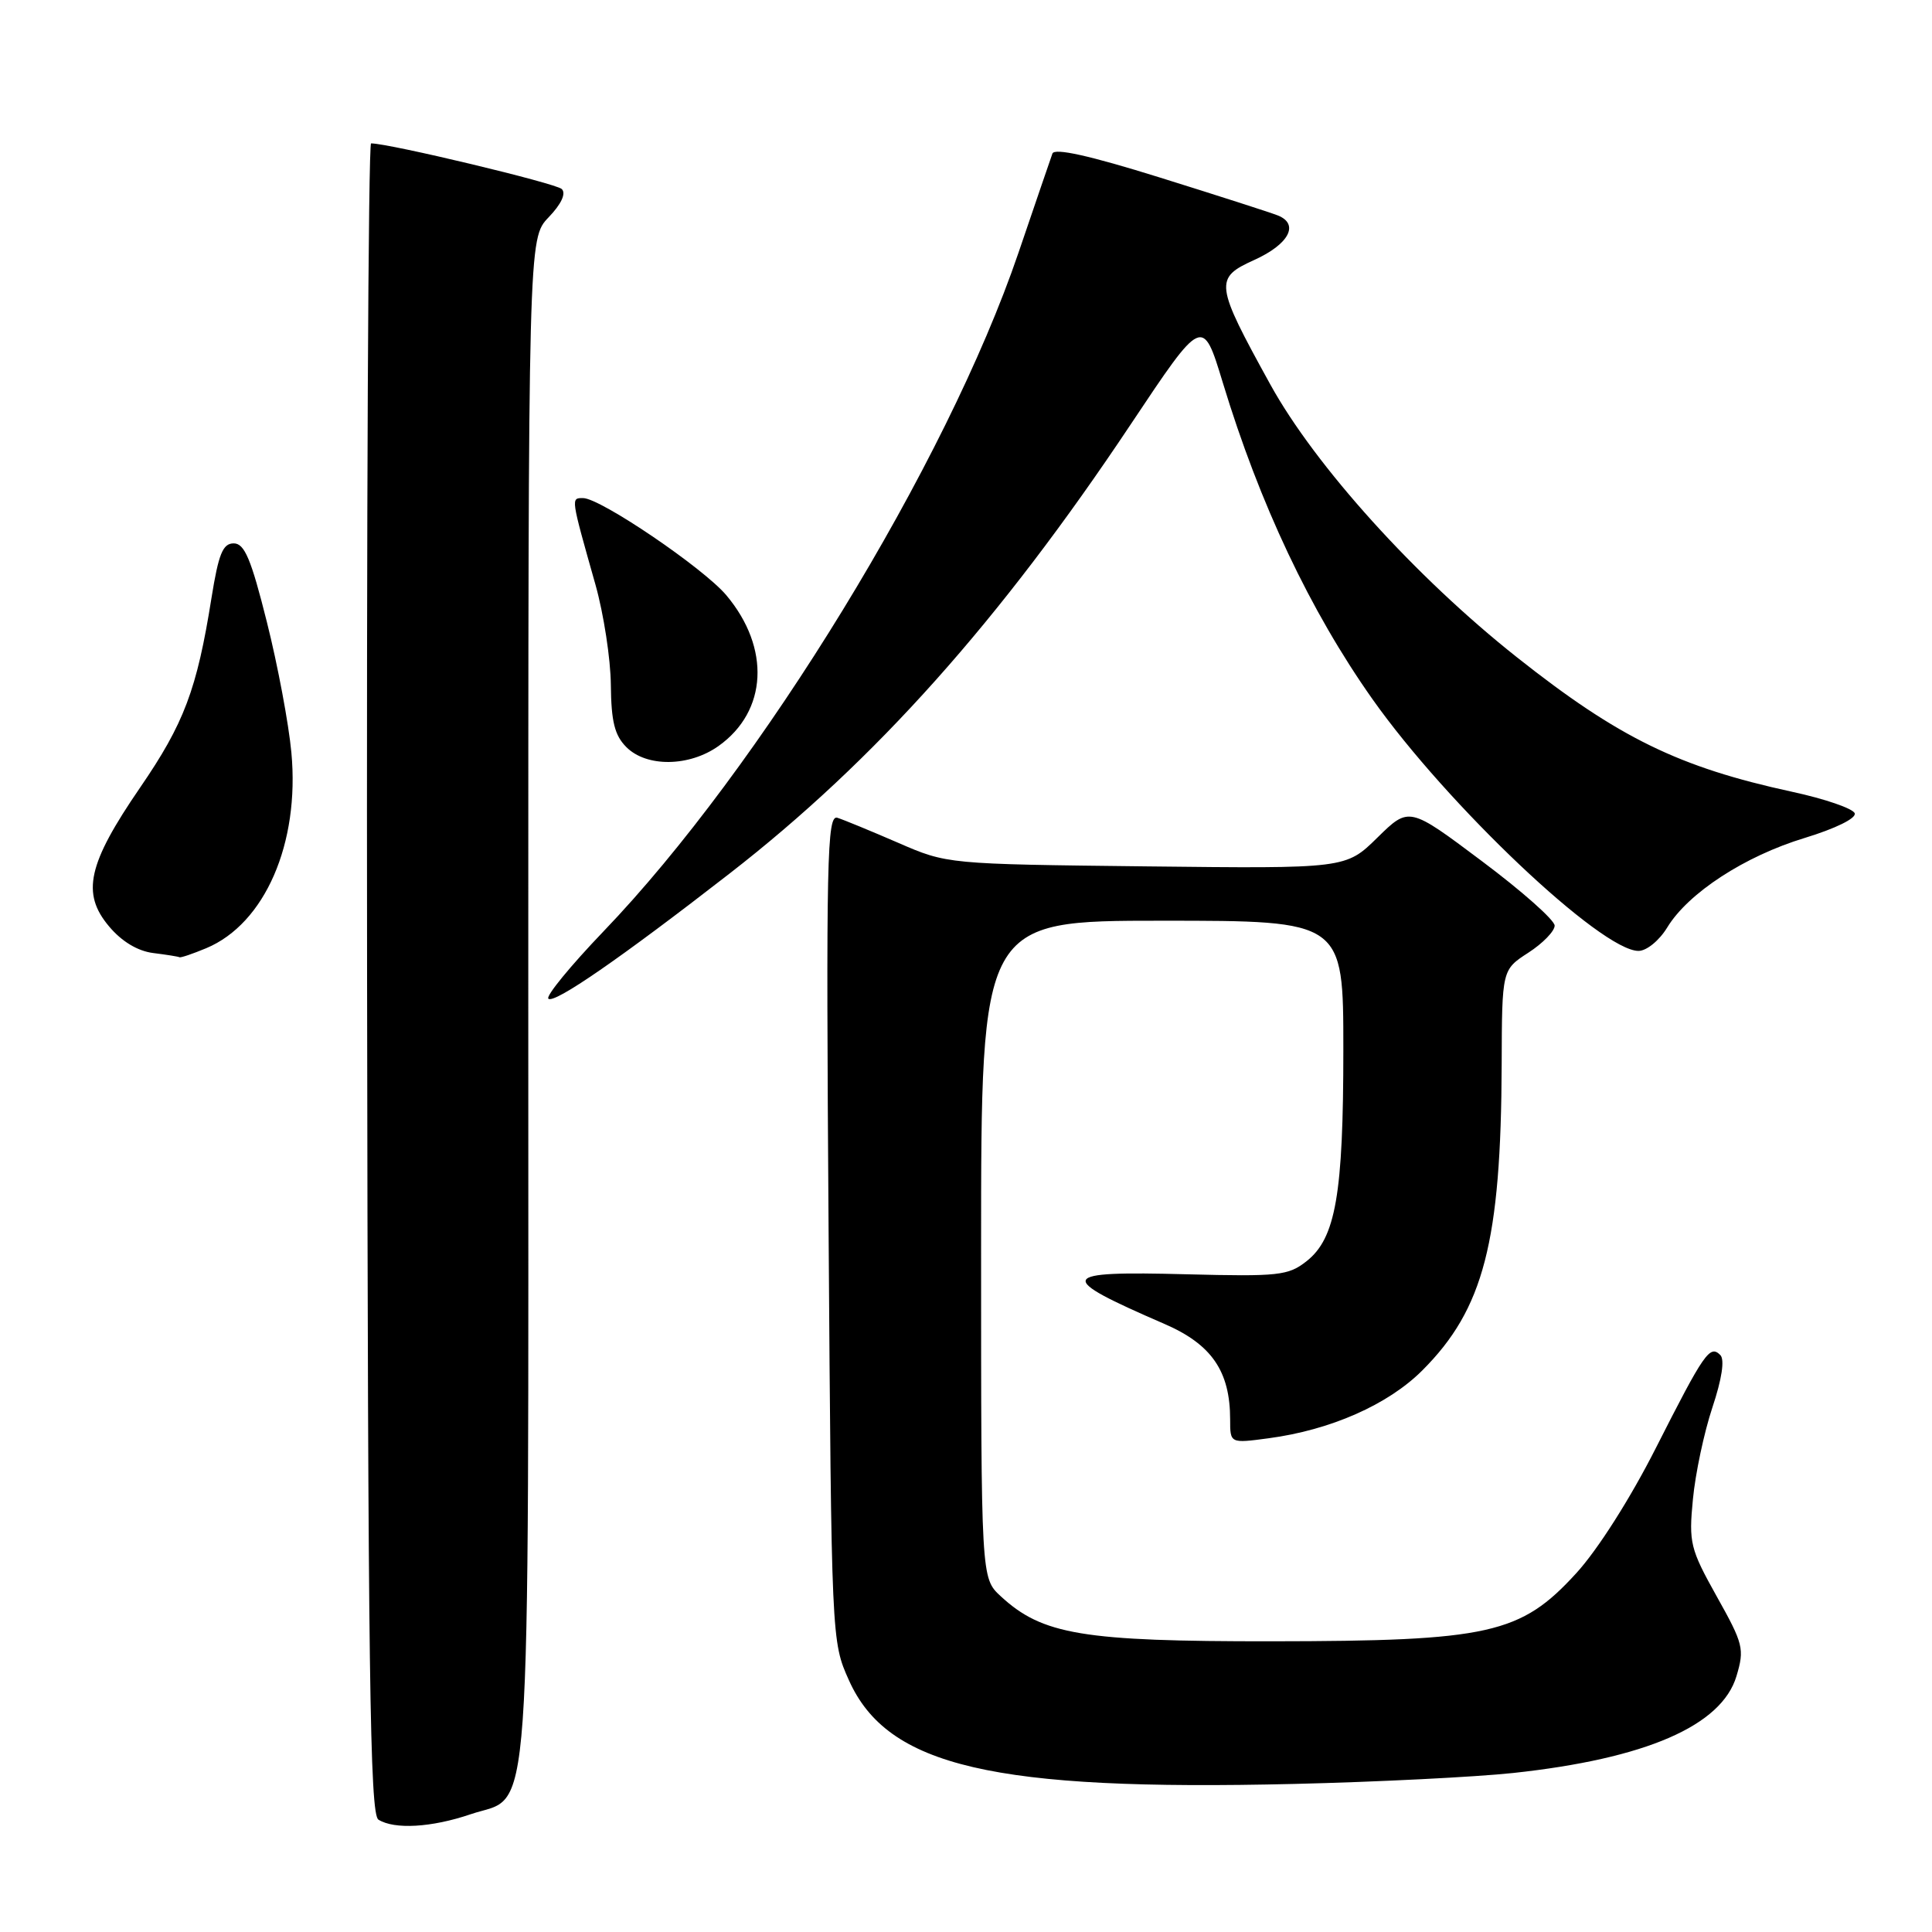 <?xml version="1.0" encoding="UTF-8" standalone="no"?>
<!DOCTYPE svg PUBLIC "-//W3C//DTD SVG 1.1//EN" "http://www.w3.org/Graphics/SVG/1.1/DTD/svg11.dtd" >
<svg xmlns="http://www.w3.org/2000/svg" xmlns:xlink="http://www.w3.org/1999/xlink" version="1.1" viewBox="0 0 256 256">
 <g >
 <path fill="currentColor"
d=" M 62.35 240.40 C 70.58 237.59 70.00 245.79 70.00 132.35 C 70.00 31.61 70.00 31.61 72.69 28.80 C 74.38 27.04 75.03 25.64 74.44 25.05 C 73.68 24.29 51.58 19.00 49.17 19.00 C 48.80 19.00 48.56 68.78 48.64 129.62 C 48.76 221.70 49.01 240.39 50.14 241.11 C 52.25 242.44 57.18 242.16 62.35 240.40 Z  M 200.50 234.93 C 218.06 233.04 228.12 228.68 230.09 222.10 C 231.17 218.49 231.01 217.84 227.48 211.54 C 223.96 205.23 223.76 204.44 224.32 198.66 C 224.64 195.27 225.80 189.80 226.90 186.50 C 228.16 182.72 228.55 180.15 227.95 179.55 C 226.56 178.16 225.82 179.23 219.42 191.85 C 216.04 198.53 211.70 205.36 208.86 208.46 C 201.49 216.53 197.33 217.45 168.50 217.48 C 143.44 217.50 138.11 216.61 132.59 211.50 C 130.00 209.10 130.00 209.10 130.00 165.55 C 130.00 122.00 130.00 122.00 154.00 122.00 C 178.00 122.00 178.00 122.00 178.00 139.06 C 178.00 158.26 176.99 164.08 173.12 167.12 C 170.71 169.02 169.42 169.16 157.26 168.85 C 140.08 168.40 139.76 169.13 154.28 175.42 C 160.55 178.13 163.00 181.69 163.00 188.10 C 163.00 191.26 163.00 191.26 168.08 190.58 C 176.30 189.49 183.92 186.13 188.46 181.59 C 196.60 173.46 198.90 164.57 198.98 141.00 C 199.02 128.50 199.02 128.50 202.51 126.24 C 204.43 125.00 206.00 123.38 206.00 122.65 C 206.00 121.92 201.66 118.07 196.35 114.10 C 186.71 106.87 186.71 106.87 182.52 110.98 C 178.33 115.10 178.33 115.10 151.91 114.80 C 125.50 114.50 125.50 114.50 119.00 111.67 C 115.42 110.12 111.81 108.63 110.96 108.36 C 109.58 107.93 109.45 113.63 109.79 162.69 C 110.17 217.41 110.18 217.51 112.49 222.65 C 117.61 234.08 131.60 237.33 171.50 236.38 C 182.50 236.12 195.55 235.46 200.50 234.93 Z  M 96.67 115.75 C 115.95 100.78 132.48 82.27 149.84 56.21 C 159.36 41.93 159.36 41.93 162.03 50.71 C 166.91 66.78 173.61 80.95 181.83 92.60 C 191.76 106.67 212.18 126.00 217.11 126.00 C 218.18 126.00 219.86 124.63 220.92 122.89 C 223.70 118.32 231.19 113.44 239.14 111.03 C 243.20 109.79 245.98 108.43 245.76 107.77 C 245.55 107.14 241.80 105.85 237.44 104.91 C 222.45 101.66 214.47 97.76 201.01 87.10 C 187.58 76.47 174.27 61.74 168.31 50.92 C 160.97 37.61 160.88 36.85 166.19 34.45 C 170.81 32.36 172.21 29.69 169.30 28.54 C 168.31 28.15 161.28 25.89 153.68 23.52 C 144.36 20.61 139.72 19.58 139.45 20.35 C 139.22 20.98 137.20 26.90 134.95 33.50 C 125.44 61.41 100.77 101.75 79.94 123.44 C 75.59 127.98 72.31 131.98 72.66 132.33 C 73.40 133.07 82.26 126.95 96.67 115.75 Z  M 27.33 125.64 C 35.10 122.39 39.73 111.75 38.61 99.72 C 38.26 95.92 36.80 88.13 35.36 82.41 C 33.27 74.06 32.40 72.00 30.97 72.00 C 29.52 72.00 28.96 73.39 28.02 79.25 C 26.09 91.38 24.39 95.87 18.55 104.38 C 11.63 114.47 10.76 118.37 14.44 122.74 C 16.12 124.75 18.24 126.02 20.29 126.28 C 22.05 126.50 23.63 126.75 23.78 126.84 C 23.94 126.93 25.53 126.39 27.33 125.64 Z  M 95.21 98.85 C 101.69 94.24 102.12 85.86 96.24 78.87 C 93.20 75.26 79.55 66.00 77.26 66.00 C 75.63 66.00 75.61 65.83 78.91 77.50 C 79.99 81.35 80.91 87.31 80.94 90.75 C 80.99 95.62 81.44 97.44 83.00 99.00 C 85.68 101.68 91.33 101.61 95.21 98.85 Z "/>
</g>
</svg>